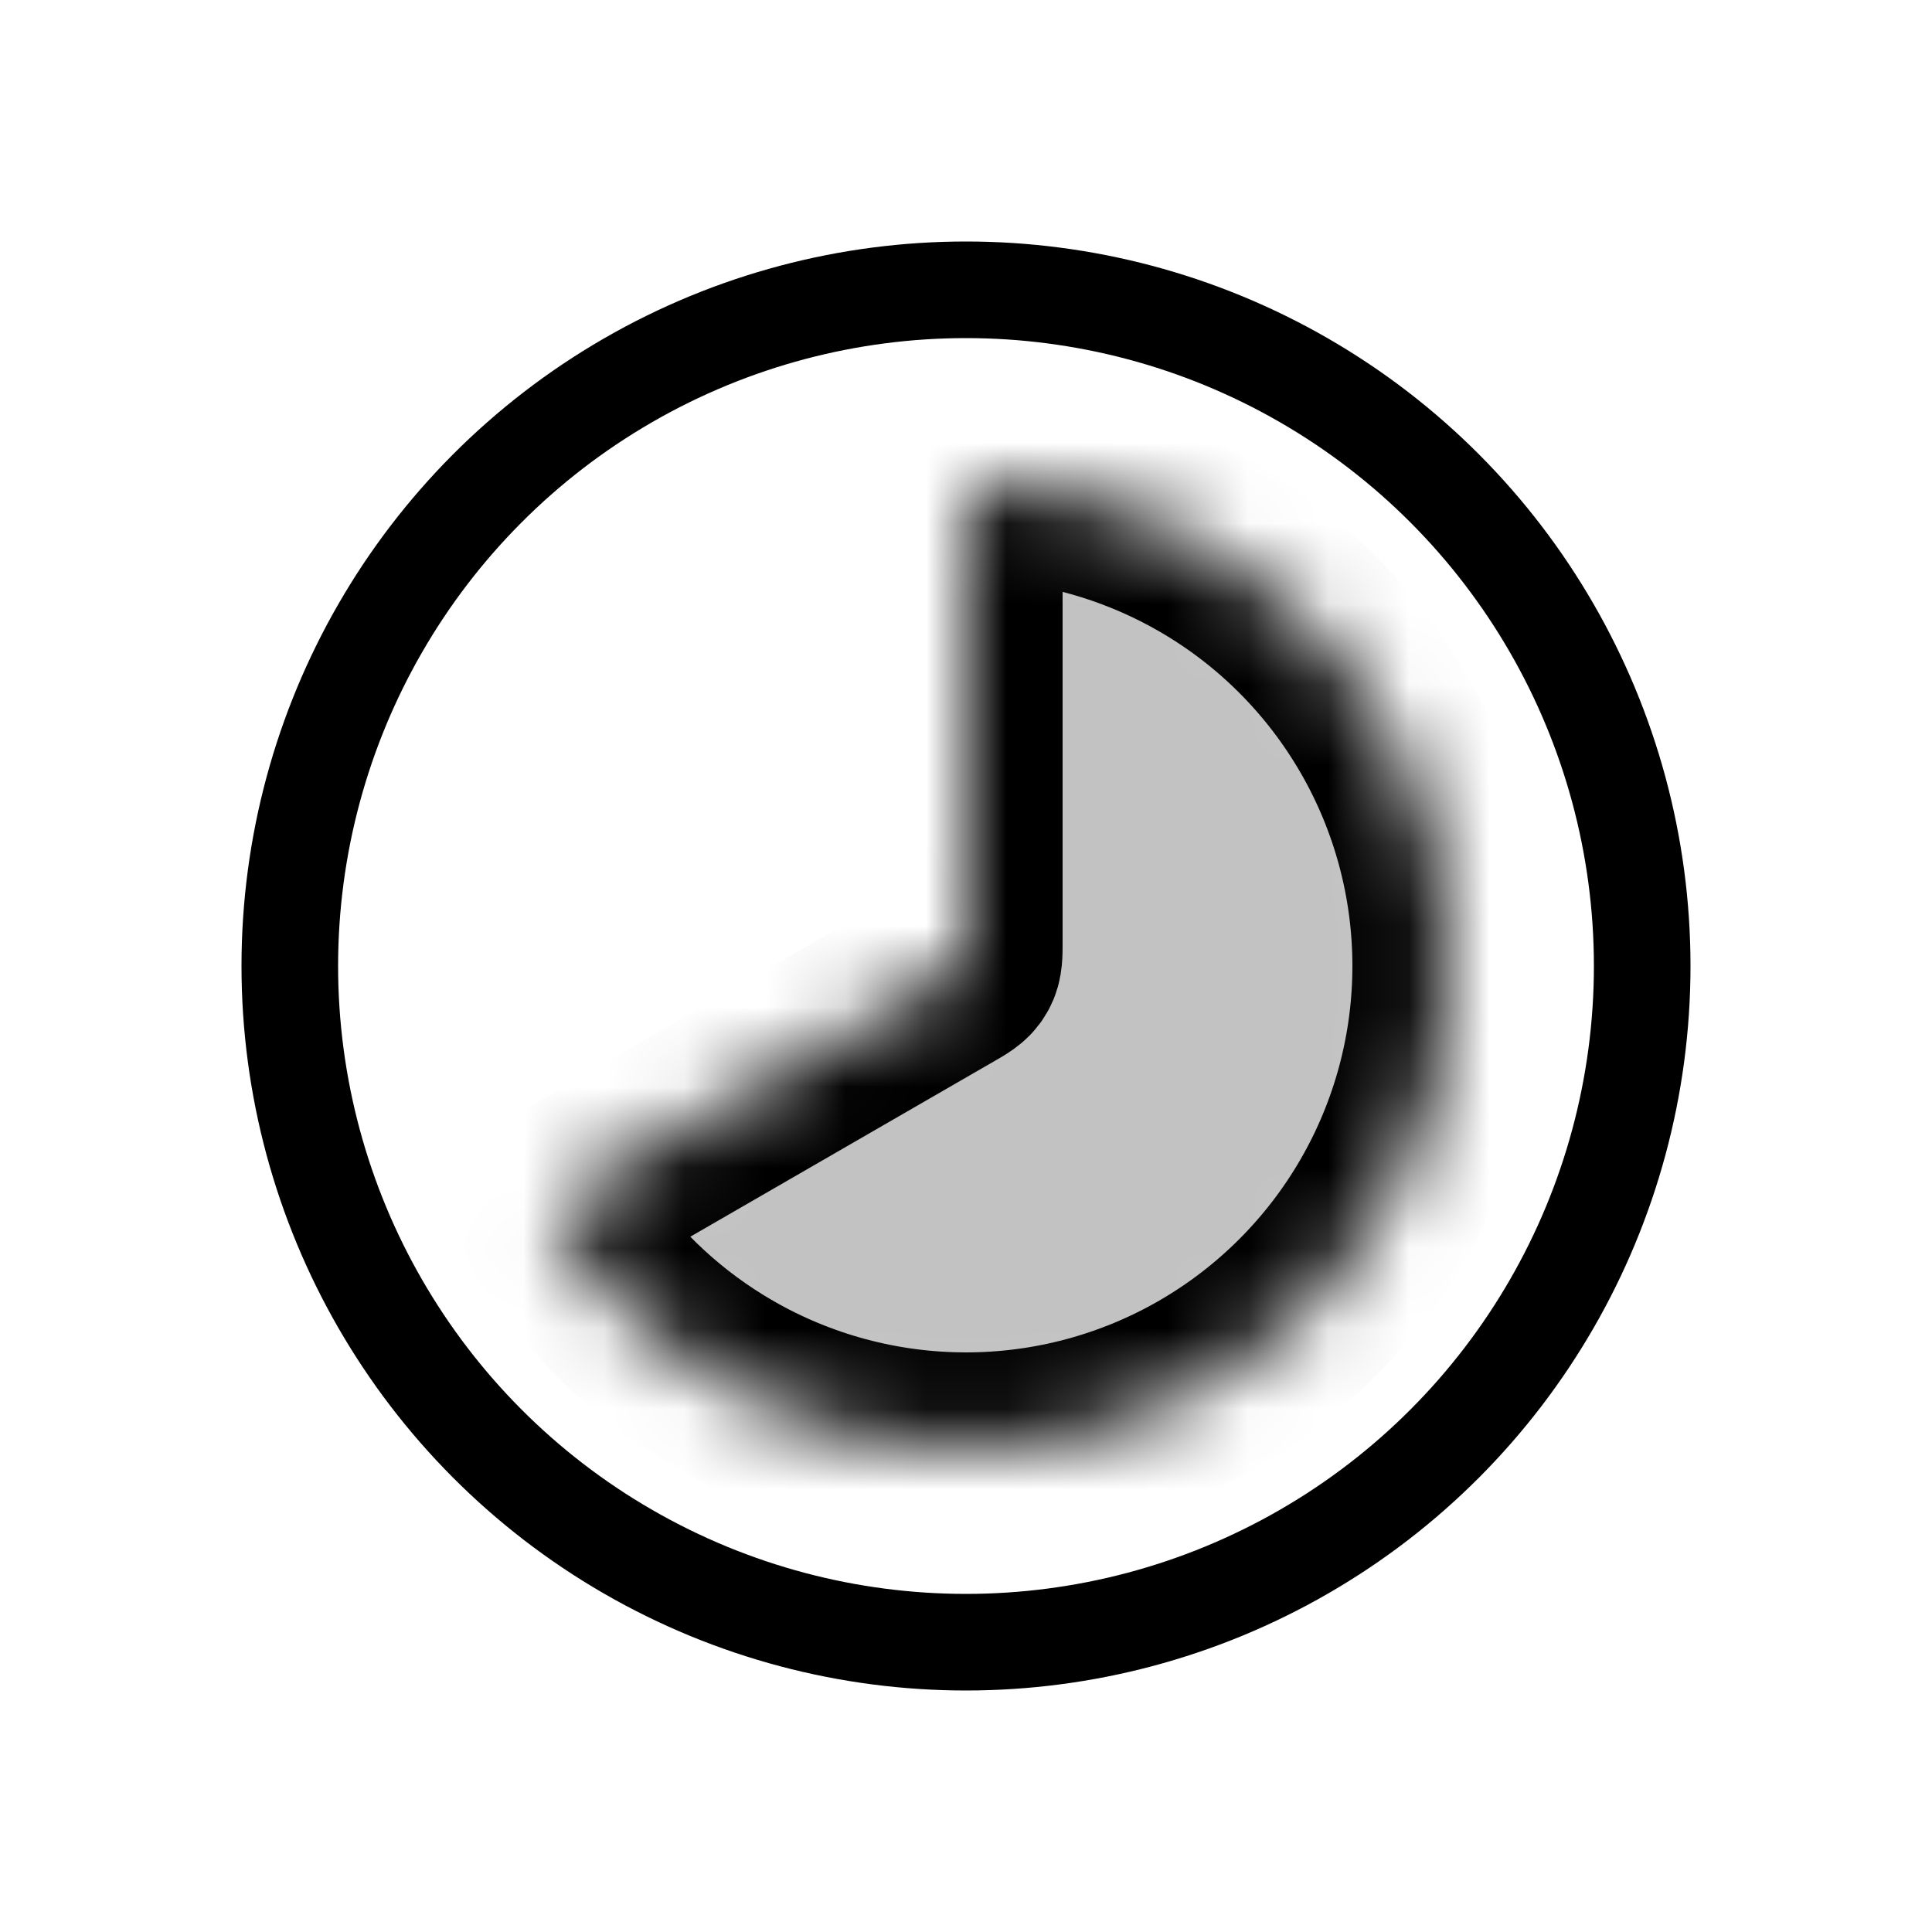 <svg width="24" height="24" viewBox="0 0 24 24" fill="none" xmlns="http://www.w3.org/2000/svg">
<mask id="path-1-inside-1_5_12279" fill="white">
<path d="M12 6.5C12 6.261 12 6.141 12.081 6.067C12.162 5.993 12.274 6.002 12.499 6.021C13.378 6.094 14.233 6.361 15 6.804C15.912 7.33 16.669 8.088 17.196 9C17.723 9.912 18 10.947 18 12C18 13.053 17.723 14.088 17.196 15C16.669 15.912 15.912 16.669 15 17.196C14.088 17.723 13.053 18 12 18C10.947 18 9.912 17.723 9 17.196C8.233 16.753 7.575 16.147 7.072 15.422C6.943 15.236 6.878 15.143 6.902 15.037C6.926 14.929 7.03 14.87 7.237 14.75L11.75 12.144C11.872 12.074 11.933 12.039 11.966 11.981C12 11.923 12 11.852 12 11.711V6.5Z"/>
</mask>
<path d="M12 6.5C12 6.261 12 6.141 12.081 6.067C12.162 5.993 12.274 6.002 12.499 6.021C13.378 6.094 14.233 6.361 15 6.804C15.912 7.33 16.669 8.088 17.196 9C17.723 9.912 18 10.947 18 12C18 13.053 17.723 14.088 17.196 15C16.669 15.912 15.912 16.669 15 17.196C14.088 17.723 13.053 18 12 18C10.947 18 9.912 17.723 9 17.196C8.233 16.753 7.575 16.147 7.072 15.422C6.943 15.236 6.878 15.143 6.902 15.037C6.926 14.929 7.03 14.87 7.237 14.75L11.75 12.144C11.872 12.074 11.933 12.039 11.966 11.981C12 11.923 12 11.852 12 11.711V6.5Z" fill="currentColor" fill-opacity="0.24" stroke="currentColor" stroke-width="2.4" mask="url(#path-1-inside-1_5_12279)"/>
<circle cx="12" cy="12" r="8.4" stroke="currentColor" stroke-width="1.2"/>
</svg>
